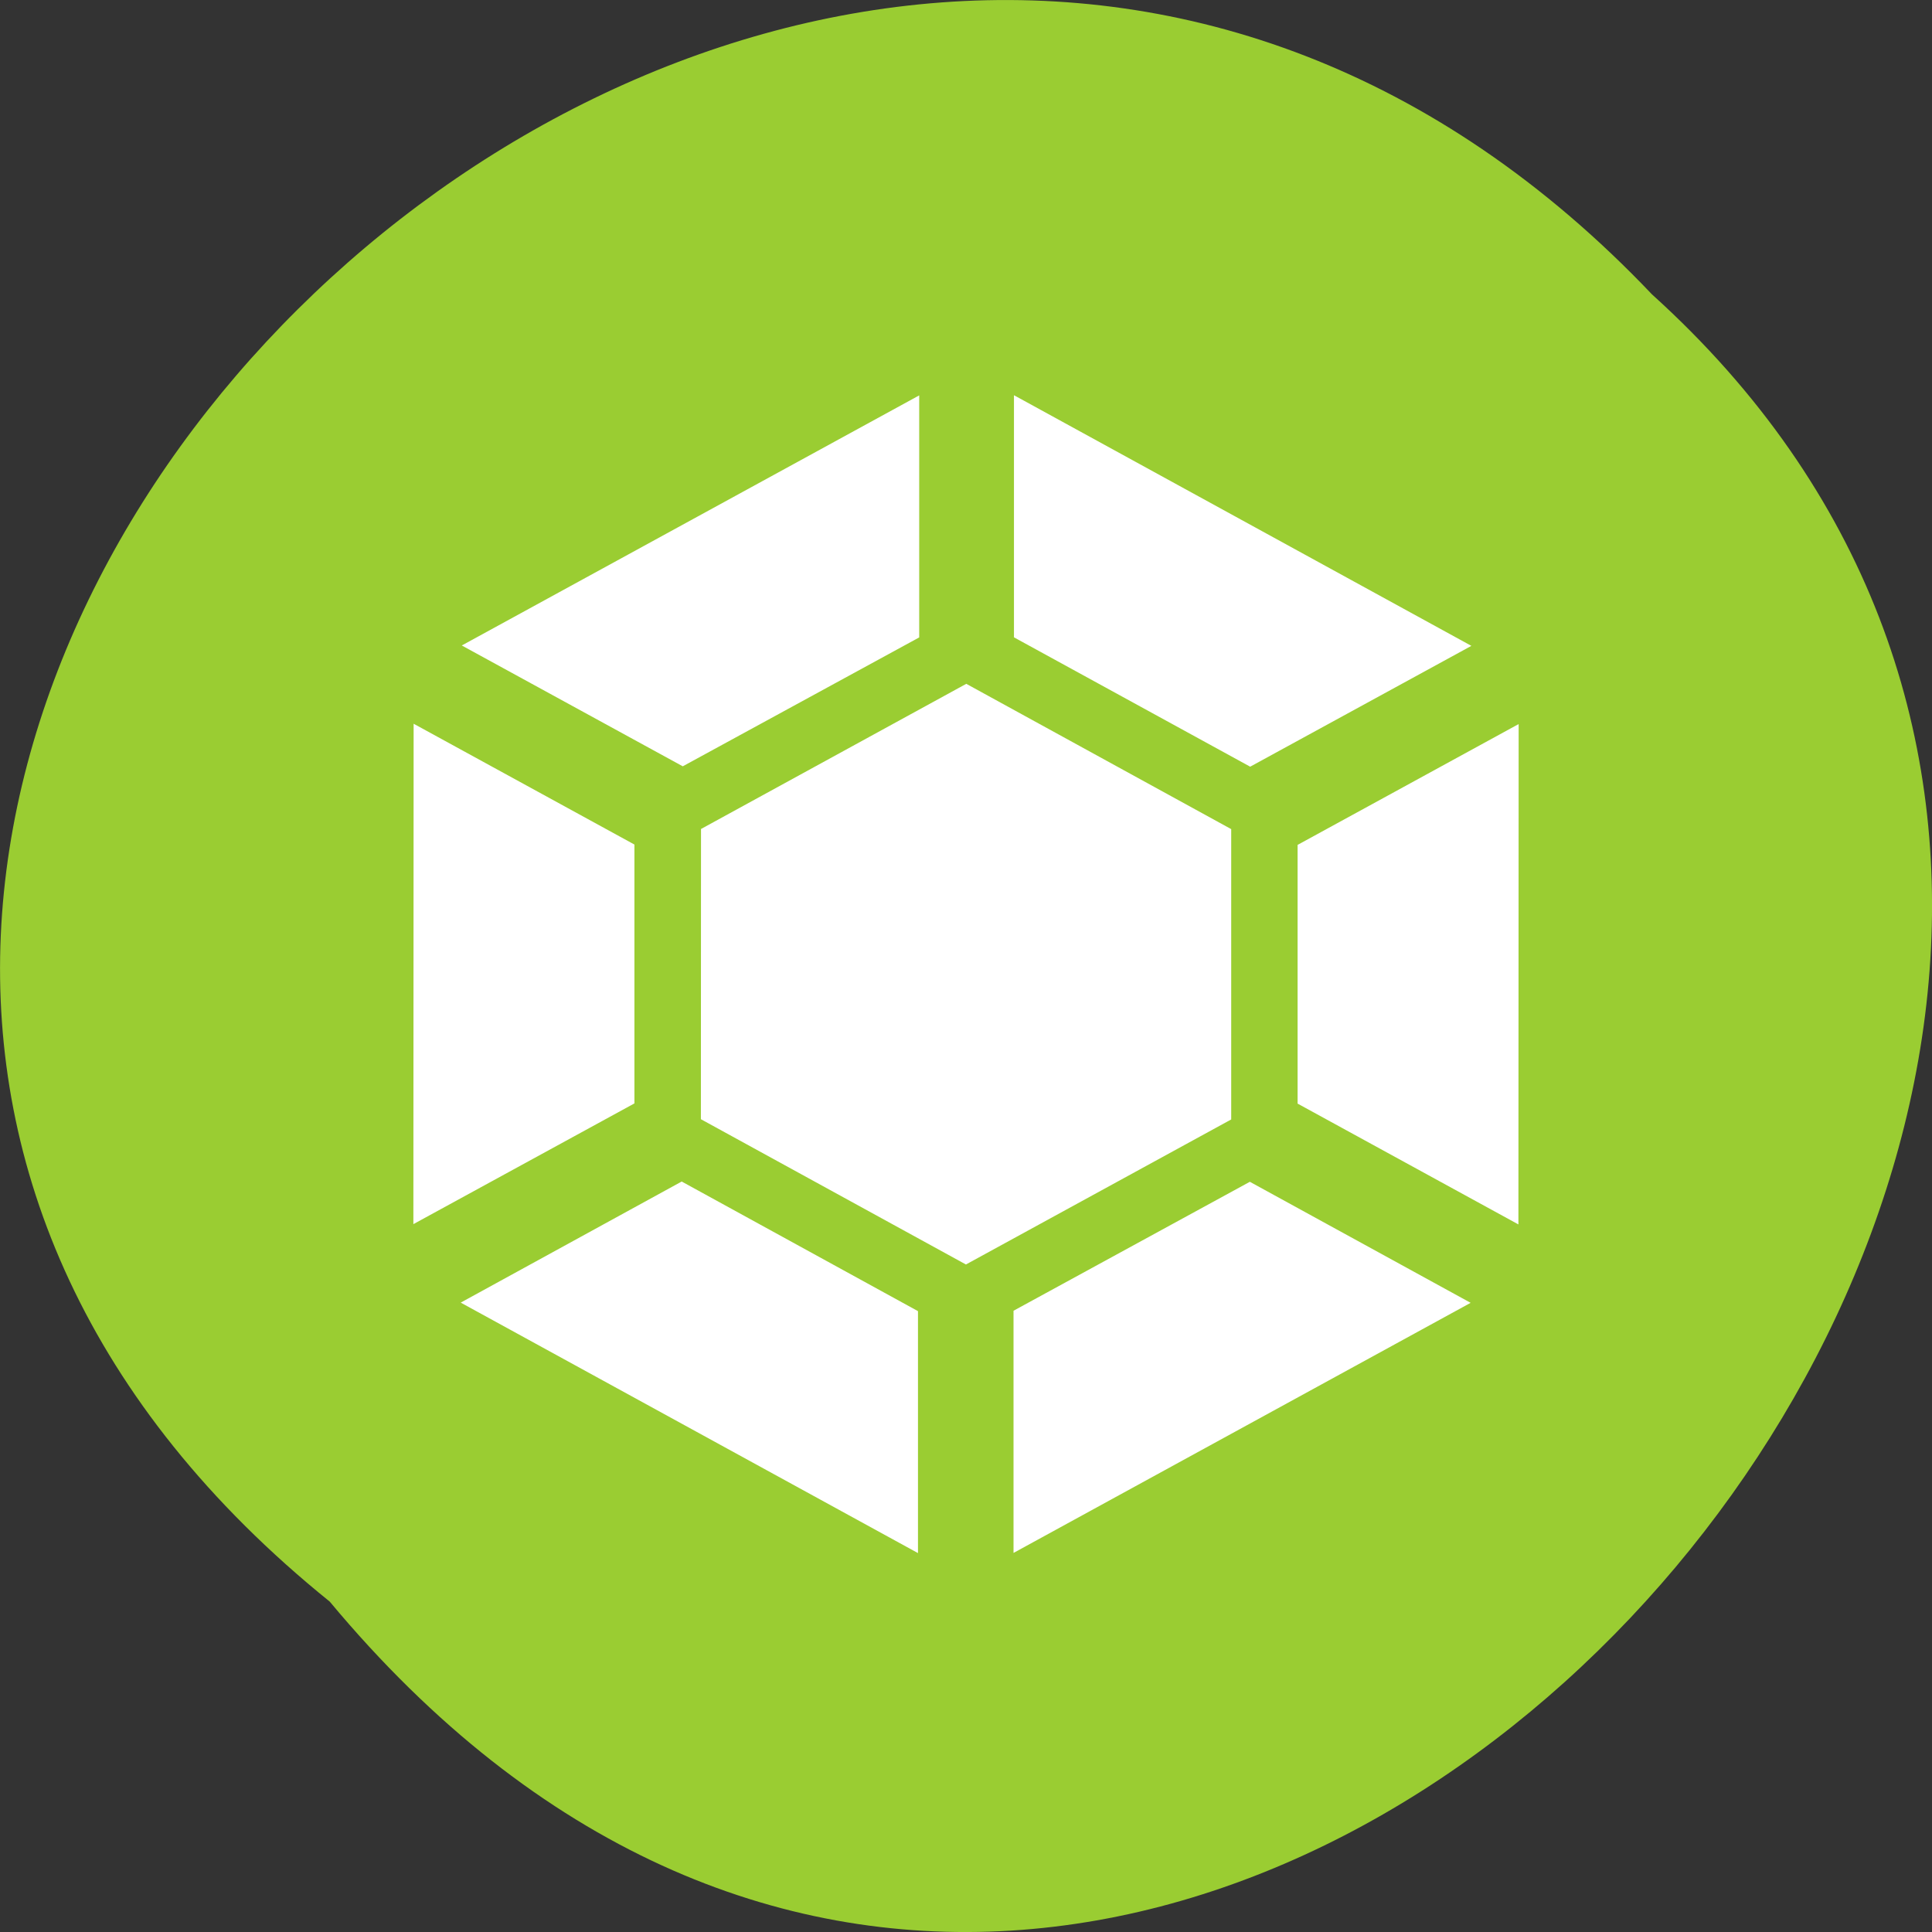 <svg xmlns="http://www.w3.org/2000/svg" xmlns:xlink="http://www.w3.org/1999/xlink" viewBox="0 0 256 256"><rect x="0" y="0" width="256" height="256" fill="#333333" stroke="none"/><defs><path d="m 245.46 129.52 l -97.89 -96.9 c -5.556 -5.502 -16.222 -11.873 -23.7 -14.16 l -39.518 -12.08 c -7.479 -2.286 -18.1 0.391 -23.599 5.948 l -13.441 13.578 c -5.5 5.559 -14.502 14.653 -20 20.21 l -13.44 13.579 c -5.5 5.558 -8.07 16.206 -5.706 23.658 l 12.483 39.39 c 2.363 7.456 8.843 18.06 14.399 23.556 l 97.89 96.9 c 5.558 5.502 14.605 5.455 20.1 -0.101 l 36.26 -36.63 c 5.504 -5.559 14.503 -14.651 20 -20.21 l 36.26 -36.629 c 5.502 -5.56 5.455 -14.606 -0.101 -20.11 z m -178.09 -50.74 c -7.198 0 -13.03 -5.835 -13.03 -13.03 0 -7.197 5.835 -13.03 13.03 -13.03 7.197 0 13.03 5.835 13.03 13.03 -0.001 7.198 -5.836 13.03 -13.03 13.03 z" id="0"/><use id="1" xlink:href="#0"/><clipPath id="2"><use xlink:href="#0"/></clipPath><clipPath style="clip-path:url(#2)"><use xlink:href="#1"/></clipPath><clipPath style="clip-path:url(#2)"><use xlink:href="#1"/></clipPath></defs><g style="color:#000"><path d="M 212.32,840.15 C 342.21,945 152.05,1134.27 37.11,1013.36 -78.08,909.3 101.7,707.34 212.32,840.15 z" transform="matrix(-1 0 0 -1 256.01 1052.37)" style="fill:#9acd32"/></g><path d="m 121.8 52.39 l -60.61 33.14 l 29.28 16.01 l 31.33 -17.08 v -32.07 z m 12.555 0 v 32.06 l 31.3 17.14 l 29.31 -16.01 l -60.57 -33.19 h -0.033 z m -6.318 38.22 l -35.15 19.235 l -0.016 38.455 l 35.12 19.251 l 35.15 -19.219 v -38.47 l -35.1 -19.251 z m -73.23 5.285 l -0.033 66.31 l 29.29 -15.998 v -34.3 l -29.26 -16.01 z m 146.42 0.048 l -29.29 16.01 v 34.28 l 29.26 16.01 l 0.032 -66.31 z m -110.89 60.61 l -29.29 16.05 l 60.59 33.19 v -32.06 l -31.3 -17.17 z m 75.26 0.032 v 0.016 l -31.3 17.08 v 32.09 l 60.57 -33.14 l -29.28 -16.05 z" style="fill:#fff"/></svg>